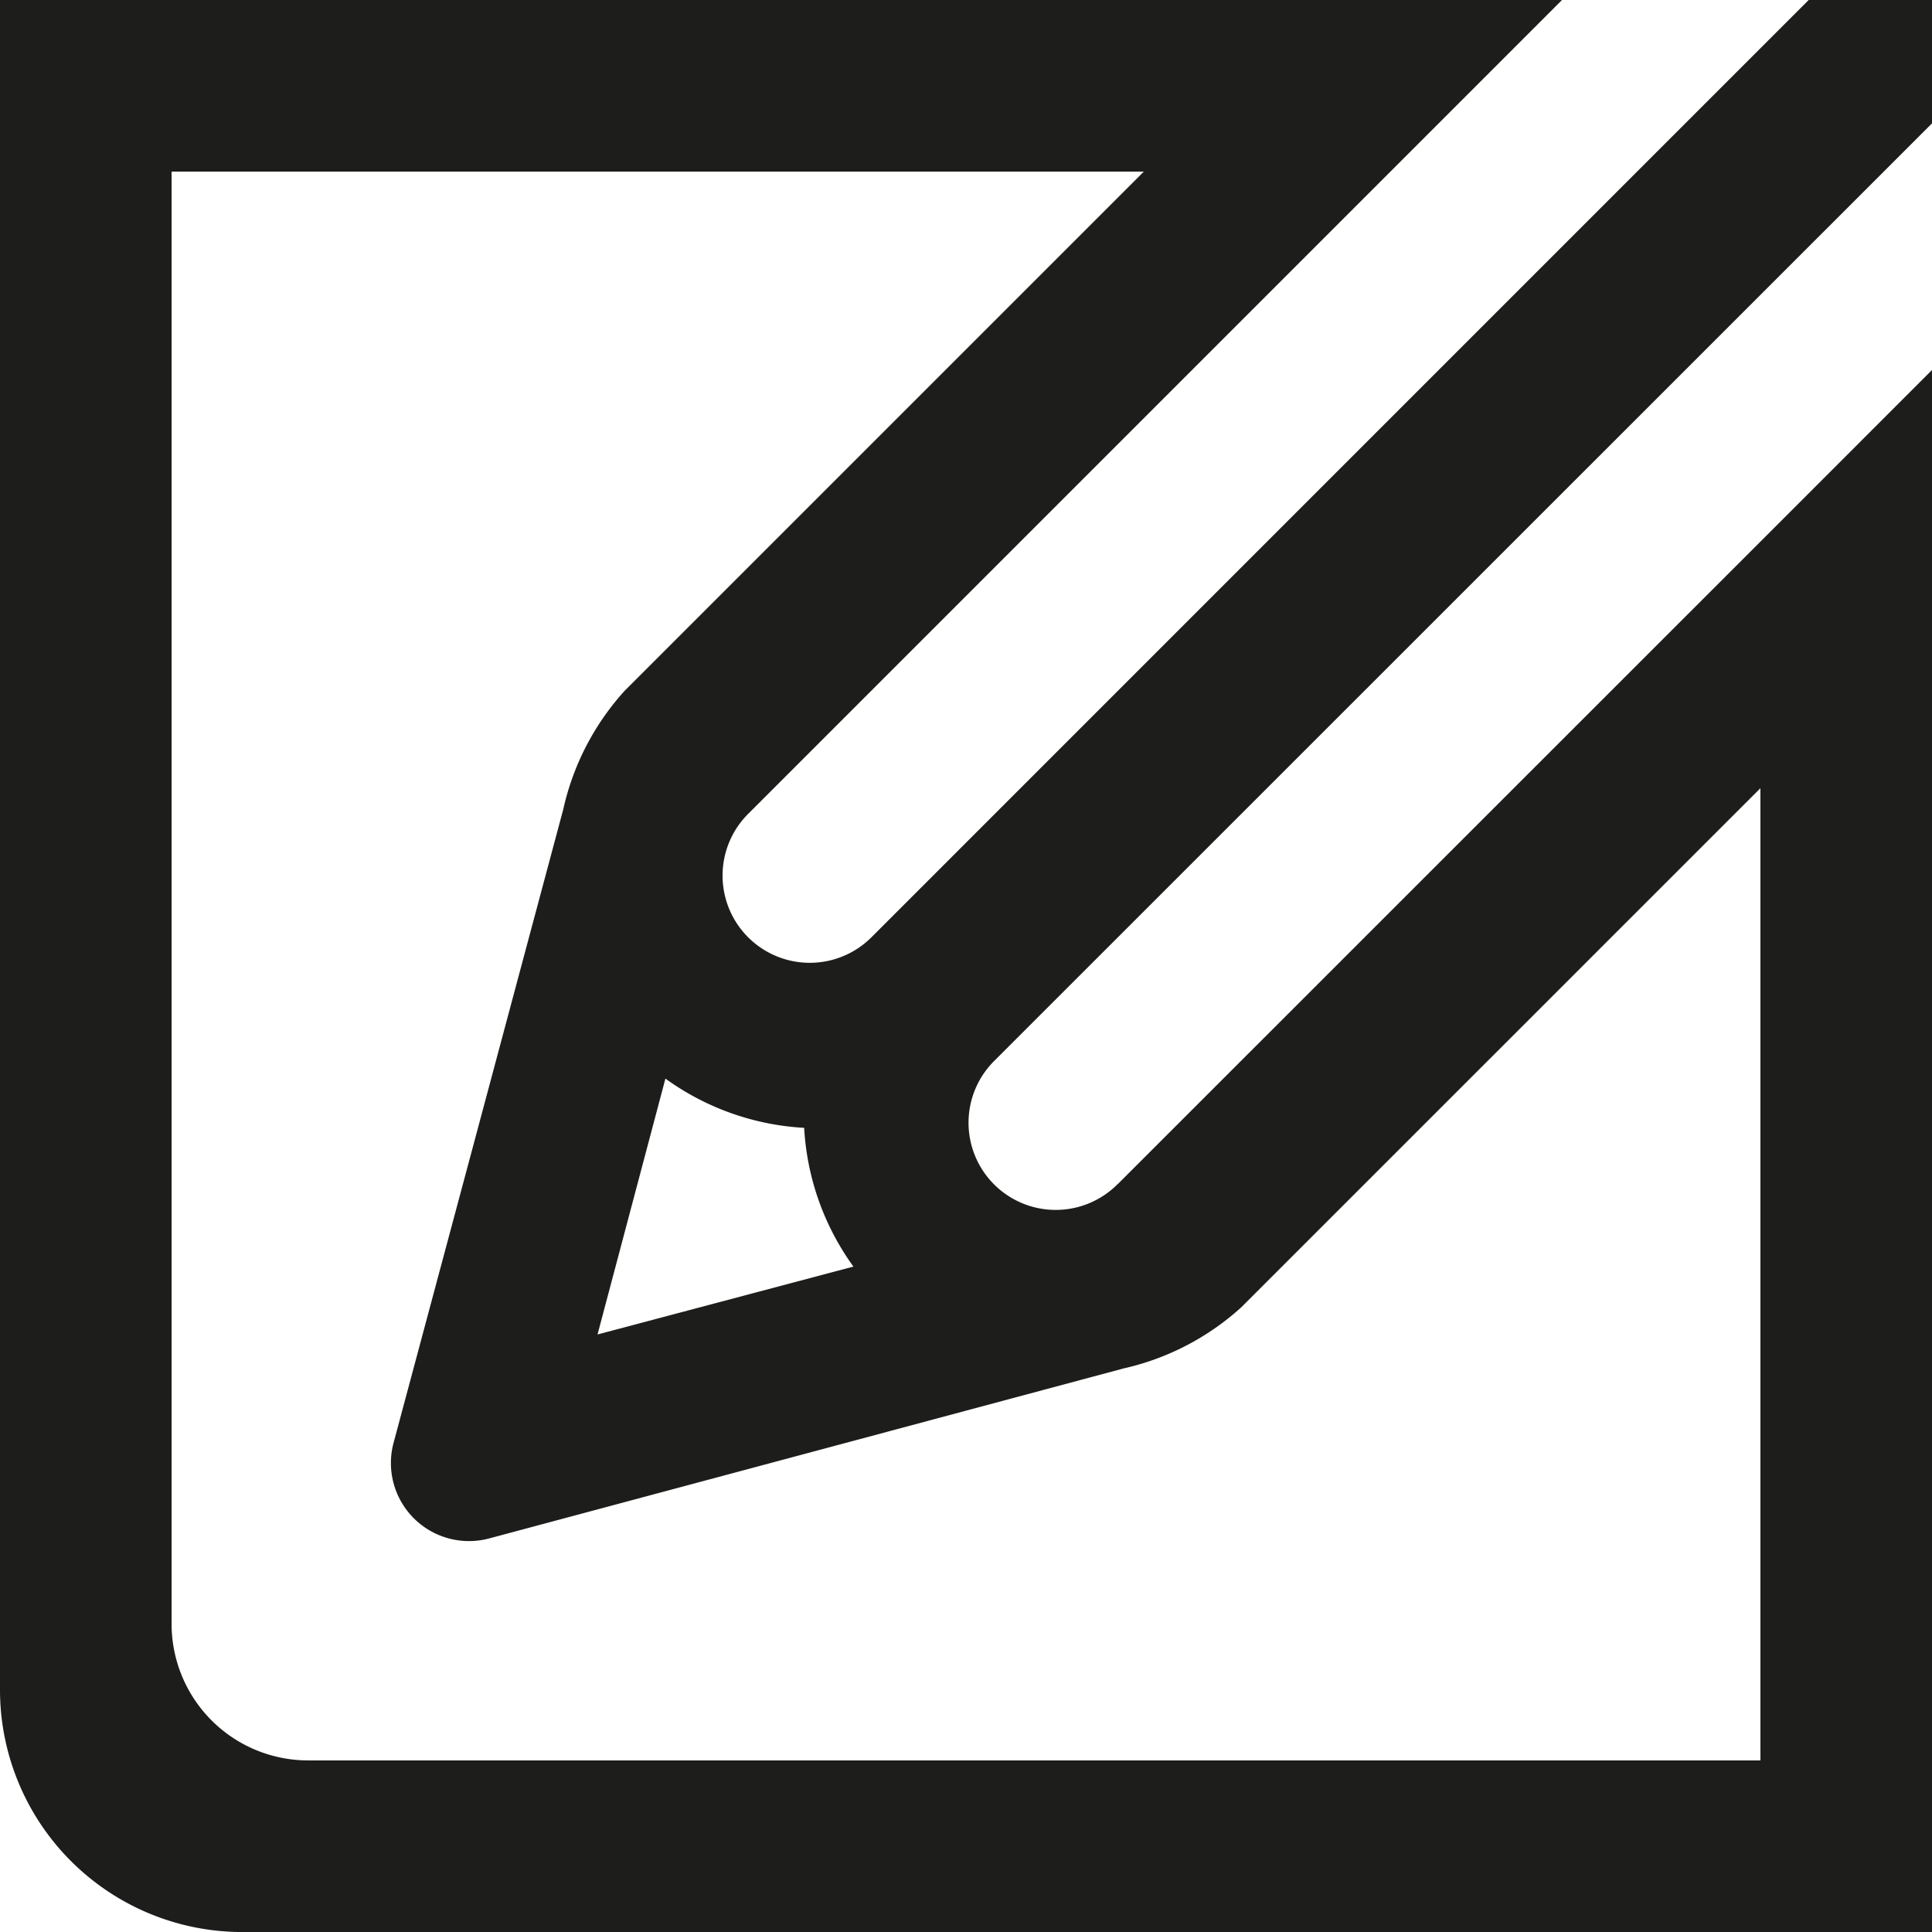 <svg xmlns="http://www.w3.org/2000/svg" viewBox="0 0 661.05 661.06"><defs><style>.cls-1{fill:#1d1d1b;}</style></defs><g id="Capa_2" data-name="Capa 2"><g id="Layer_1" data-name="Layer 1"><path class="cls-1" d="M424.59,447.43,602.34,269.69V602.34H105.45A46.73,46.73,0,0,1,58.71,555.6V58.72H391.36L213.73,236.35h0a89.19,89.19,0,0,0-21,40.55L161.31,394.26l-26.65,99.43a26.71,26.71,0,0,0,32.7,32.7l99.44-26.64,117.61-31.52a89,89,0,0,0,40.17-20.81ZM661.05,211V126.6h0l-58.71,58.72h0L382.61,405l-.17.17-.05,0a29.83,29.83,0,1,1-42.07-42.3h0L661.05,42.21h0V0h-42.2L560.13,58.72h0L298.23,320.64h0a29.84,29.84,0,1,1-42.31-42.1h0L475.74,58.72,534.45,0H0V578.17a82.89,82.89,0,0,0,82.89,82.89H661.05V211ZM227.68,369.05a89.34,89.34,0,0,0,47.47,16.85A89.39,89.39,0,0,0,292,433.37L204.45,456.6Z"/></g></g></svg>
